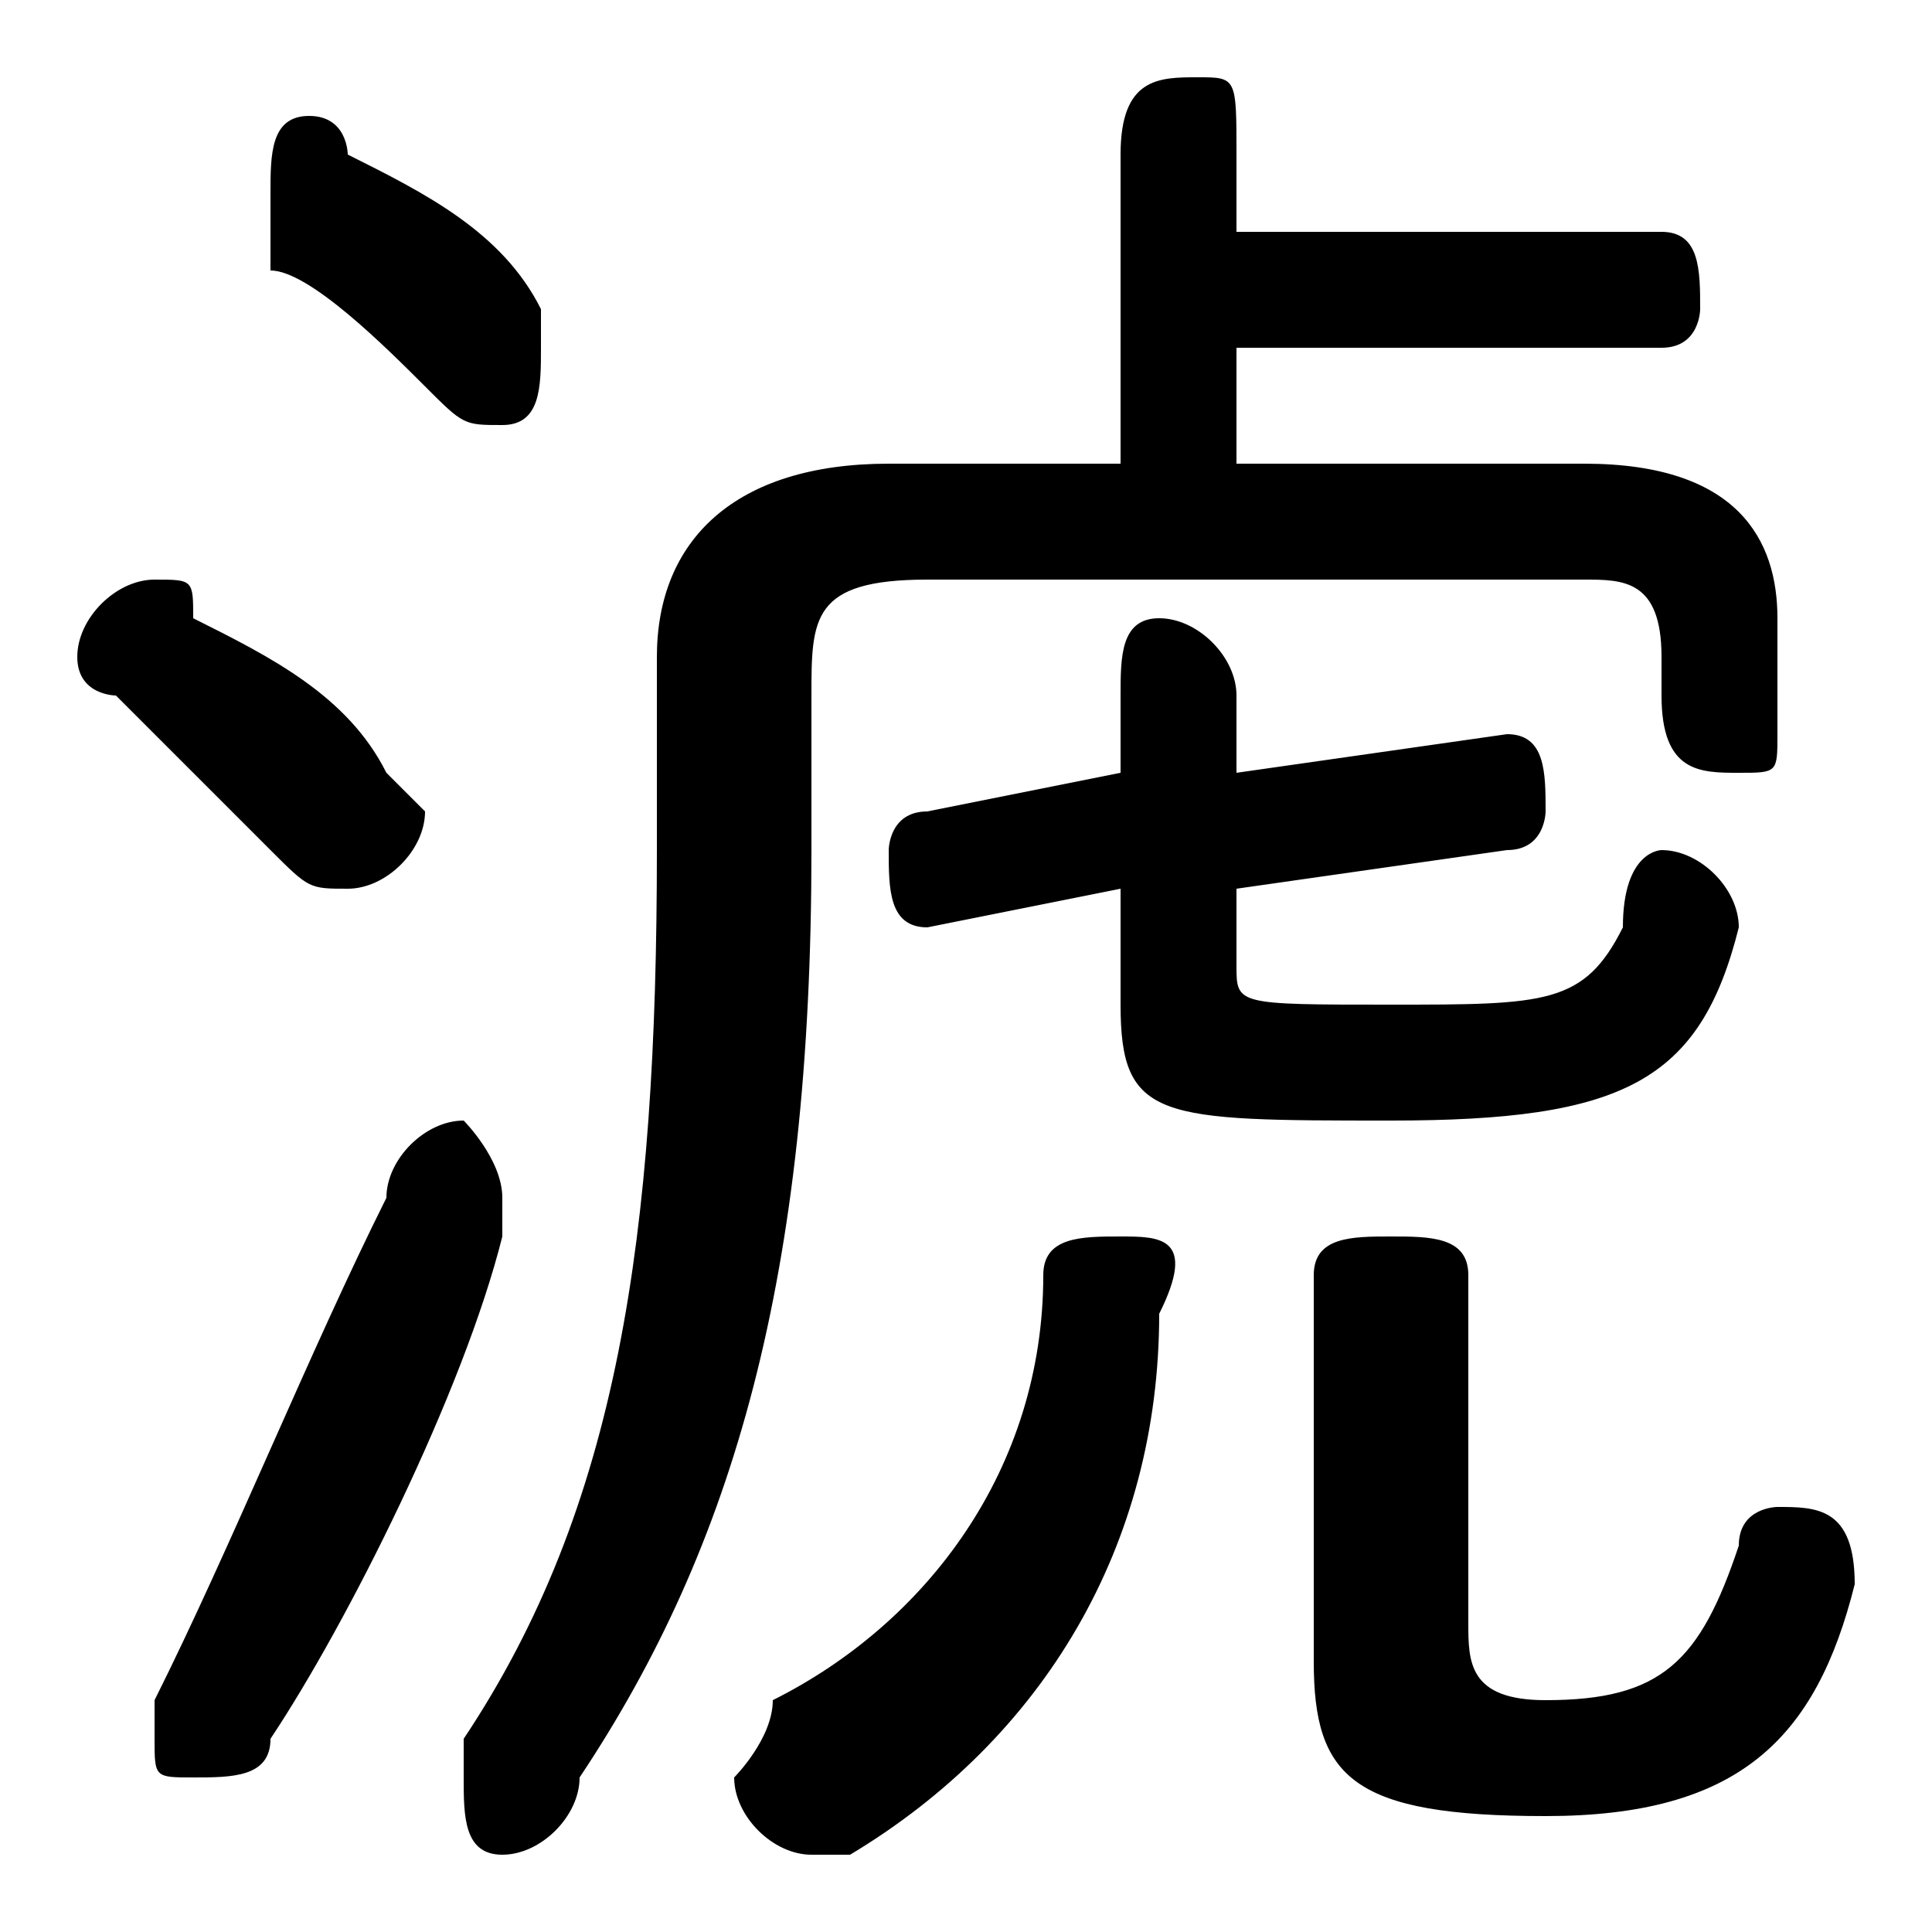 <svg xmlns="http://www.w3.org/2000/svg" viewBox="0 -44.0 50.0 50.0">
    <rect x="0" y="-44.0" width="50.0" height="50.0" fill="#808080" stroke="none"/>
    <g transform="scale(1, -1)">
        <!-- ボディの枠 -->
        <rect x="0" y="-6.0" width="50.0" height="50.0"
            stroke="white" fill="white"/>
        <!-- グリフ座標系の原点 -->
        <circle cx="0" cy="0" r="5" fill="white"/>
        <!-- グリフのアウトライン -->
        <g style="fill:black;stroke:#000000;stroke-width:0;stroke-linecap:round;stroke-linejoin:round;">
        <path d="M 29.0 32.0 L 23.0 32.0 C 19.0 32.0 17.0 30.0 17.0 27.0 L 17.0 22.0 C 17.0 12.0 16.0 5.0 12.0 -1.0 C 12.0 -1.0 12.0 -2.0 12.0 -2.0 C 12.0 -3.0 12.0 -4.0 13.0 -4.0 C 14.0 -4.0 15.0 -3.0 15.0 -2.0 C 19.0 4.0 21.0 11.0 21.0 22.0 L 21.0 26.0 C 21.0 28.0 21.0 29.0 24.0 29.0 L 41.0 29.0 C 42.0 29.0 43.0 29.0 43.0 27.0 L 43.0 26.0 C 43.0 24.0 44.0 24.0 45.0 24.0 C 46.0 24.0 46.0 24.0 46.0 25.0 L 46.0 28.0 C 46.0 30.0 45.0 32.0 41.0 32.0 L 32.0 32.0 L 32.0 35.0 L 43.0 35.0 C 44.0 35.0 44.0 36.0 44.0 36.0 C 44.0 37.0 44.0 38.0 43.0 38.0 L 32.0 38.0 L 32.0 40.0 C 32.0 42.0 32.0 42.0 31.0 42.0 C 30.0 42.0 29.0 42.0 29.0 40.0 Z M 29.0 24.0 L 24.0 23.0 C 23.0 23.0 23.0 22.0 23.0 22.0 C 23.0 21.0 23.0 20.0 24.0 20.0 L 29.0 21.0 L 29.0 18.0 C 29.0 15.0 30.0 15.0 36.0 15.0 C 42.0 15.0 44.0 16.0 45.0 20.0 C 45.0 21.0 44.0 22.0 43.0 22.0 C 43.0 22.0 42.0 22.0 42.0 20.0 C 41.0 18.0 40.0 18.0 36.0 18.0 C 32.0 18.0 32.0 18.0 32.0 19.0 L 32.0 21.0 L 39.0 22.0 C 40.0 22.0 40.0 23.0 40.0 23.0 C 40.0 24.0 40.0 25.0 39.0 25.0 L 32.0 24.0 L 32.0 26.0 C 32.0 27.0 31.0 28.0 30.0 28.0 C 29.0 28.0 29.0 27.0 29.0 26.0 Z M 9.0 40.0 C 9.0 40.0 9.0 41.0 8.0 41.0 C 7.0 41.0 7.0 40.0 7.0 39.0 C 7.0 38.0 7.0 38.0 7.0 37.0 C 8.0 37.0 10.0 35.0 11.0 34.0 C 12.0 33.0 12.0 33.0 13.0 33.0 C 14.0 33.0 14.0 34.0 14.0 35.0 C 14.0 35.0 14.0 36.0 14.0 36.0 C 13.0 38.0 11.0 39.0 9.0 40.0 Z M 10.0 13.0 C 8.0 9.0 6.0 4.0 4.0 0.0 C 4.0 0.0 4.0 -0.0 4.0 -1.0 C 4.0 -2.0 4.0 -2.0 5.0 -2.0 C 6.0 -2.0 7.0 -2.0 7.0 -1.0 C 9.0 2.0 12.0 8.0 13.0 12.0 C 13.0 13.0 13.0 13.0 13.0 13.0 C 13.0 14.0 12.0 15.0 12.0 15.0 C 11.0 15.0 10.0 14.0 10.0 13.0 Z M 5.0 28.0 C 5.0 29.0 5.0 29.0 4.0 29.0 C 3.0 29.0 2.0 28.0 2.0 27.0 C 2.0 26.0 3.0 26.0 3.0 26.0 C 4.0 25.0 6.0 23.0 7.0 22.0 C 8.0 21.0 8.0 21.0 9.0 21.0 C 10.0 21.0 11.0 22.0 11.0 23.0 C 11.0 23.0 10.0 24.0 10.0 24.0 C 9.0 26.0 7.0 27.0 5.0 28.0 Z M 34.0 1.0 C 34.0 -2.0 35.0 -3.0 40.0 -3.0 C 45.0 -3.0 47.0 -1.0 48.0 3.0 C 48.0 5.0 47.0 5.0 46.0 5.0 C 46.0 5.0 45.0 5.0 45.0 4.0 C 44.0 1.0 43.0 0.0 40.0 0.0 C 38.0 0.0 38.0 1.0 38.0 2.0 L 38.0 11.0 C 38.0 12.0 37.0 12.0 36.0 12.0 C 35.0 12.0 34.0 12.0 34.0 11.0 Z M 27.0 11.0 C 27.0 6.0 24.0 2.0 20.0 -0.0 C 20.0 -1.0 19.0 -2.0 19.0 -2.0 C 19.0 -3.0 20.0 -4.0 21.0 -4.0 C 21.0 -4.0 22.0 -4.0 22.0 -4.0 C 27.0 -1.0 30.0 4.0 30.0 10.0 C 31.0 12.0 30.0 12.0 29.0 12.0 C 28.0 12.0 27.0 12.0 27.0 11.0 Z"/>
    </g>
    </g>
</svg>
